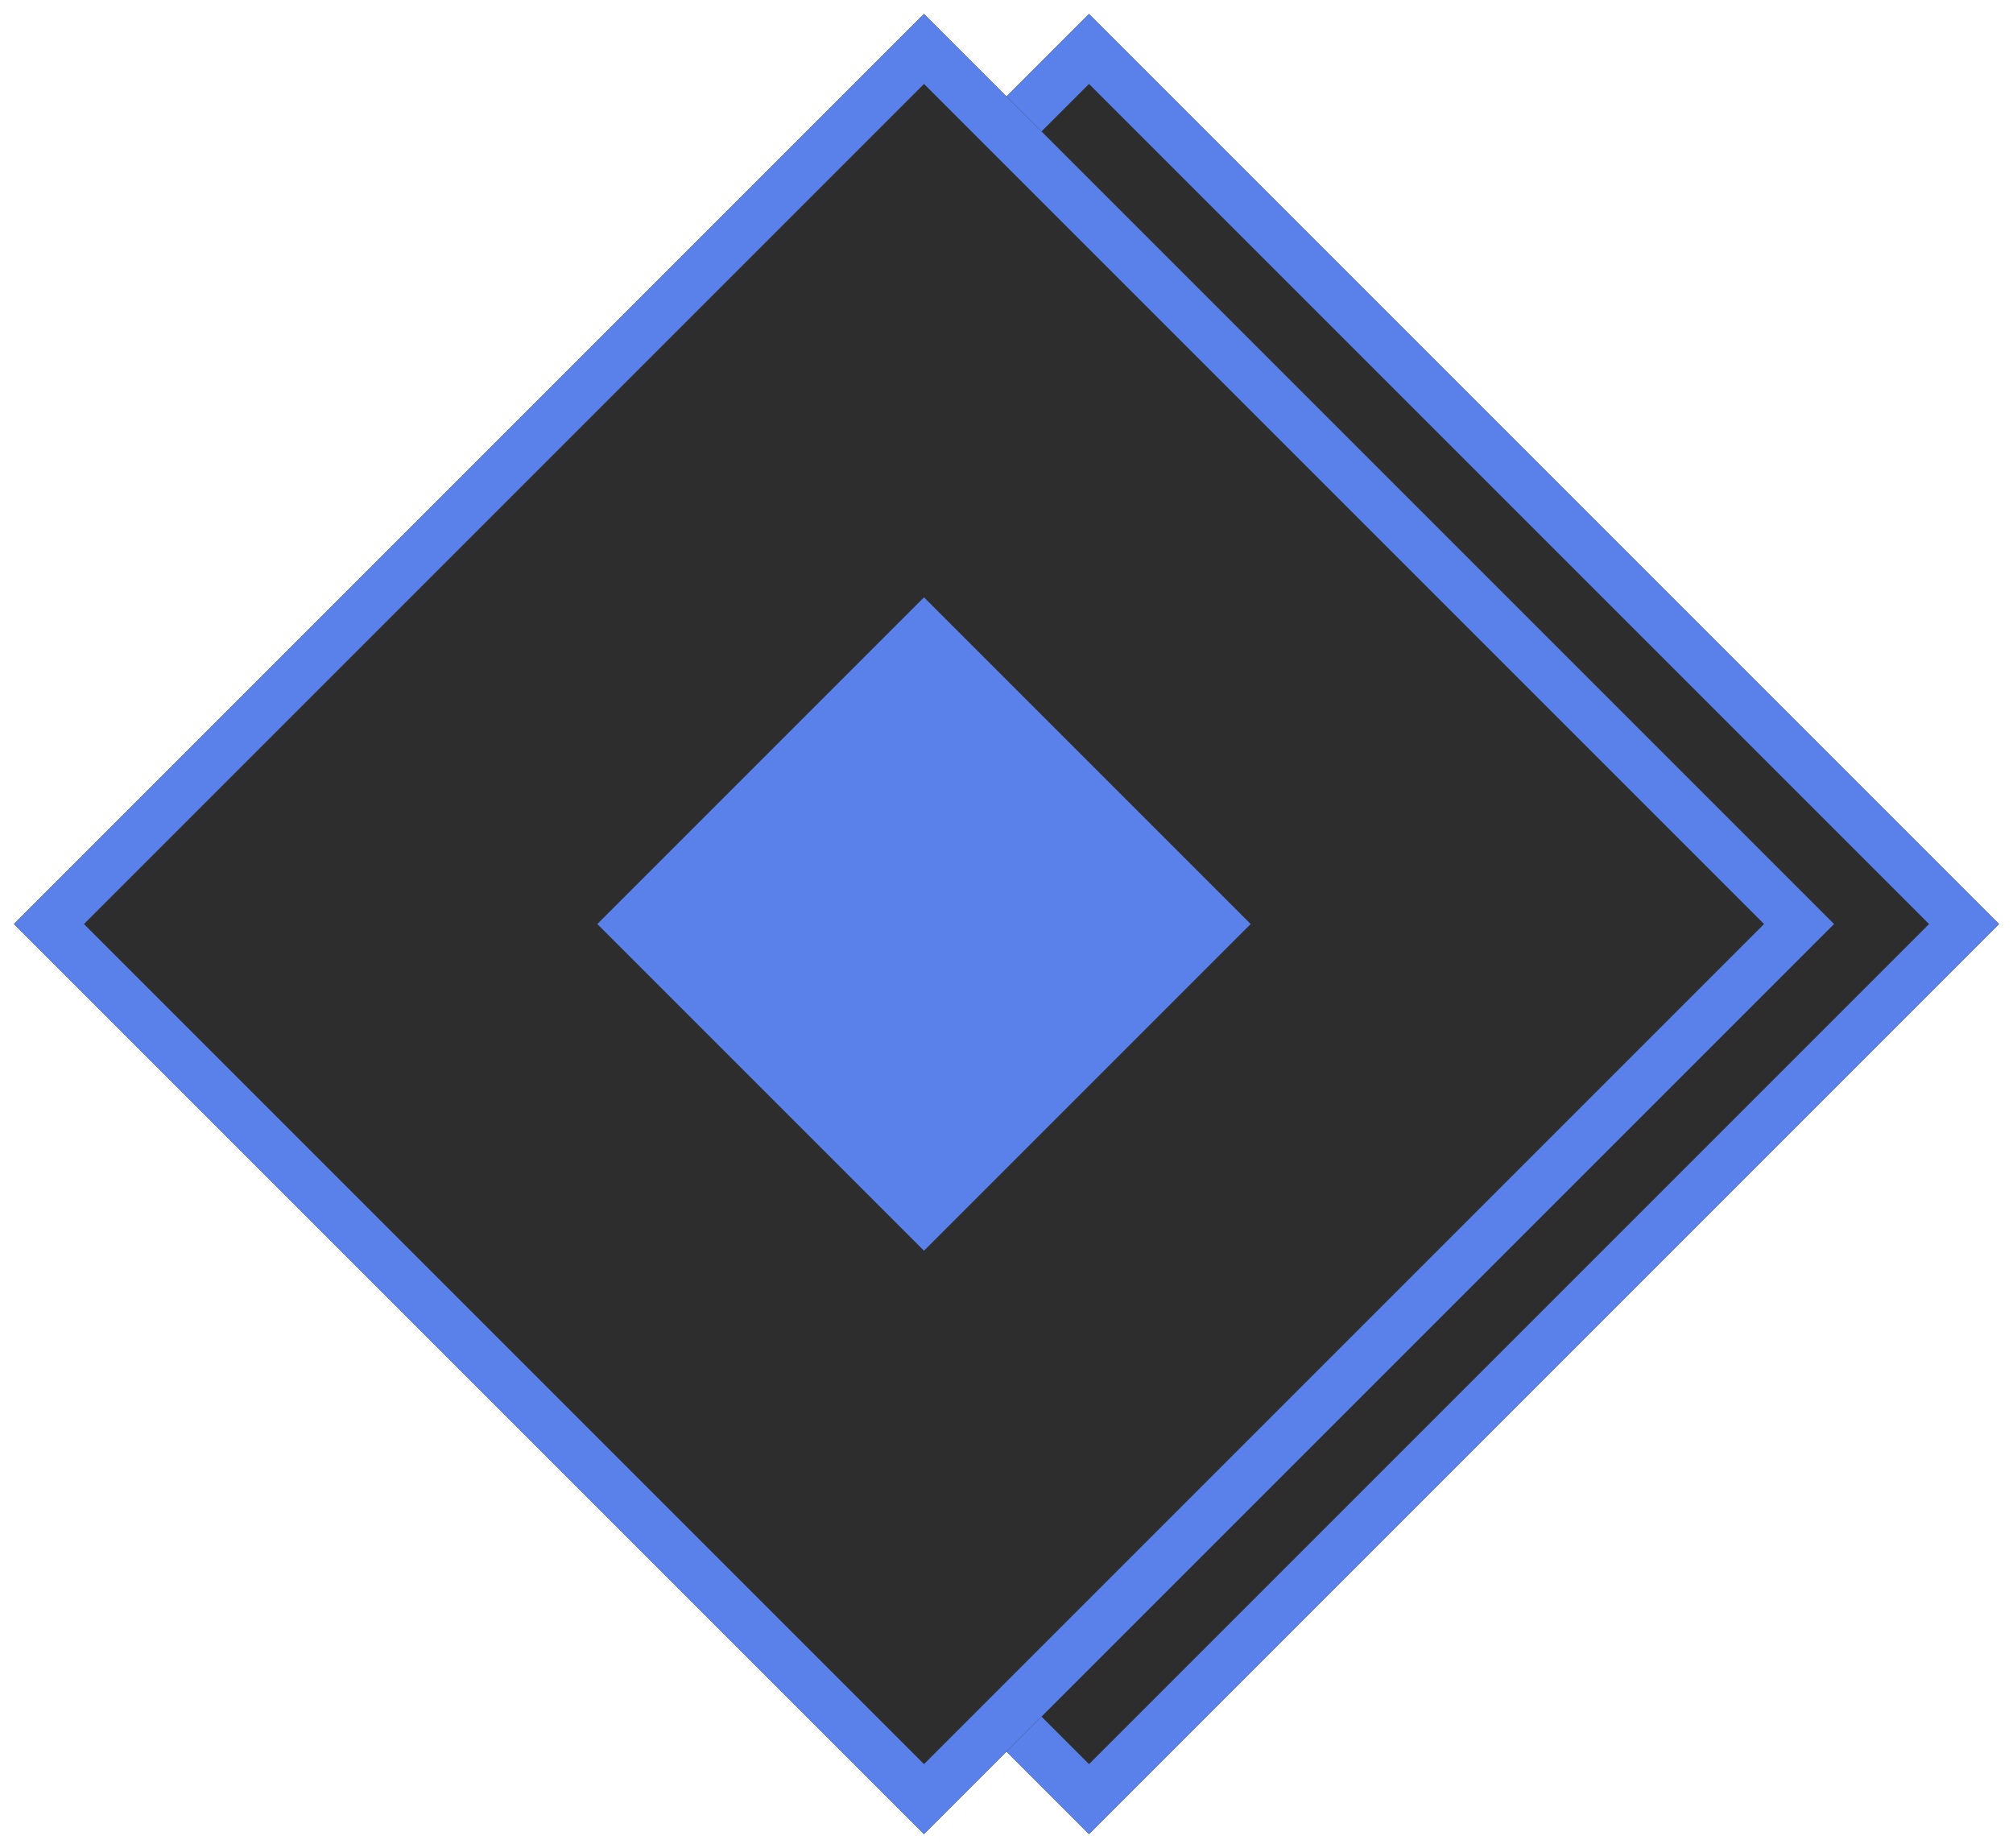 <?xml version="1.0" encoding="UTF-8"?>
<svg xmlns:xlink="http://www.w3.org/1999/xlink" width="122px" height="112px" viewBox="0 0 122 112" version="1.1"
     xmlns="http://www.w3.org/2000/svg">
    <!-- Generator: Sketch 48 (47235) - http://www.bohemiancoding.com/sketch -->
    <title>Group</title>
    <desc>Created with Sketch.</desc>
    <defs>
        <rect id="path-1" x="27" y="17" width="78" height="78"></rect>
        <rect id="path-2" x="17" y="17" width="78" height="78"></rect>
    </defs>
    <g id="Welcome_step_2_1" stroke="none" stroke-width="1" fill="none" fill-rule="evenodd"
       transform="translate(-659, -149)">
        <g id="Group" transform="translate(659, 149)">
            <g id="Rectangle-Copy"
               transform="translate(66, 56) rotate(-45) translate(-66, -56) ">
                <use fill="#2D2D2D" fill-rule="evenodd" xlink:href="#path-1"></use>
                <rect stroke="#5A81EA" stroke-width="3" x="28.5" y="18.5" width="75" height="75"></rect>
            </g>
            <g id="Rectangle"
               transform="translate(56, 56) rotate(-45) translate(-56, -56) ">
                <use fill="#2D2D2D" fill-rule="evenodd" xlink:href="#path-2"></use>
                <rect stroke="#5A81EA" stroke-width="3" x="18.5" y="18.5" width="75" height="75"></rect>
            </g>
            <rect id="Rectangle-Copy-2" fill="#5A81EA"
                  transform="translate(56, 56) rotate(45) translate(-56, -56) "
                  x="42" y="42" width="28" height="28"></rect>
        </g>
    </g>
</svg>

